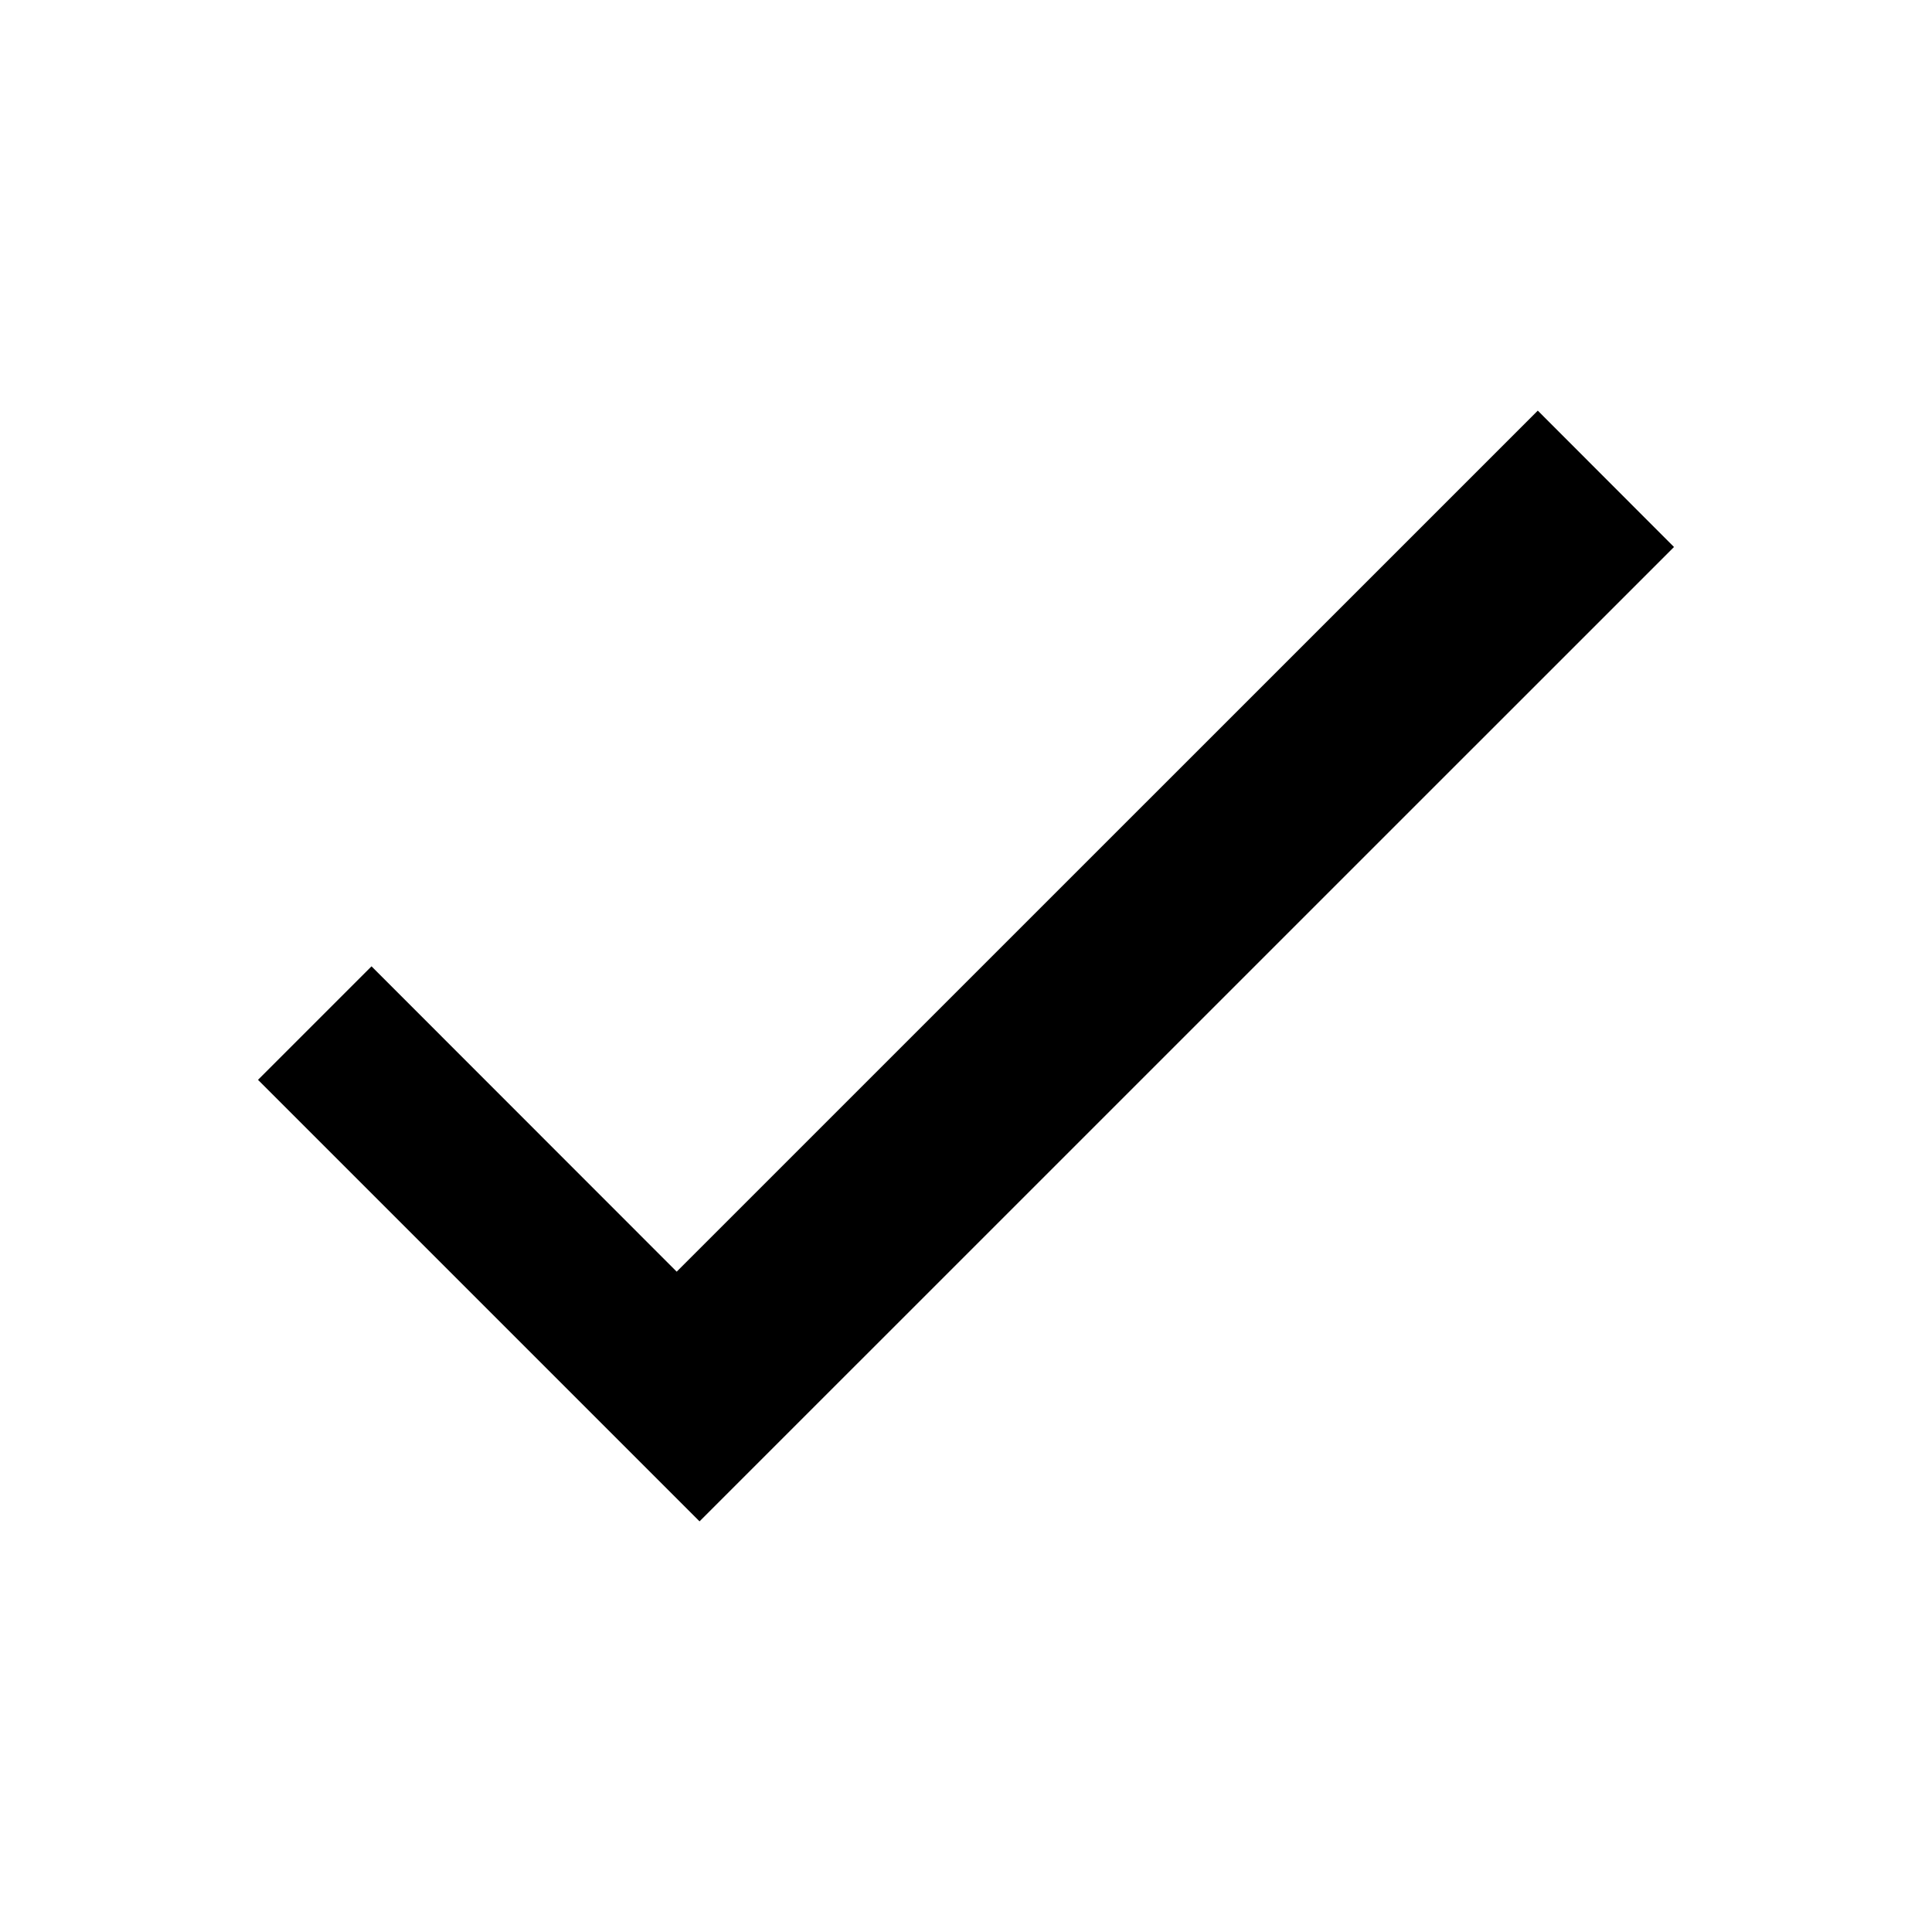 <?xml version="1.0" encoding="UTF-8" standalone="no"?>
<svg
   xmlns:dc="http://purl.org/dc/elements/1.1/"
   xmlns:cc="http://creativecommons.org/ns#"
   xmlns:rdf="http://www.w3.org/1999/02/22-rdf-syntax-ns#"
   xmlns:svg="http://www.w3.org/2000/svg"
   xmlns="http://www.w3.org/2000/svg"
   xmlns:sodipodi="http://sodipodi.sourceforge.net/DTD/sodipodi-0.dtd"
   xmlns:inkscape="http://www.inkscape.org/namespaces/inkscape"
   width="24"
   height="24"
   viewBox="0 0 24 24"
   version="1.1"
   id="svg14"
   sodipodi:docname="selected_black.svg"
   inkscape:version="0.92.3 (2405546, 2018-03-11)"
   inkscape:export-filename="C:\Users\ncara\Desktop\fucina\selected_black.png"
   inkscape:export-xdpi="344"
   inkscape:export-ydpi="344">
  <sodipodi:namedview
     pagecolor="#ffffff"
     bordercolor="#666666"
     borderopacity="1"
     objecttolerance="10"
     gridtolerance="10"
     guidetolerance="10"
     inkscape:pageopacity="0"
     inkscape:pageshadow="2"
     inkscape:window-width="3299"
     inkscape:window-height="2334"
     id="namedview16"
     showgrid="false"
     inkscape:zoom="45.254834"
     inkscape:cx="11.782458"
     inkscape:cy="10.406923"
     inkscape:window-x="0"
     inkscape:window-y="0"
     inkscape:window-maximized="0"
     inkscape:current-layer="svg14"
     fit-margin-top="0"
     fit-margin-left="0"
     fit-margin-right="0"
     fit-margin-bottom="0" />
  <!-- Generator: Sketch 46.2 (44496) - http://www.bohemiancoding.com/sketch -->
  <title
     id="title2">selected_black</title>
  <desc
     id="desc4">Created with Sketch.</desc>
  <defs
     id="defs6" />
  <g
     style="fill:none;fill-rule:evenodd;stroke:none;stroke-width:1"
     id="selected_black"
     inkscape:label="selected_black">
    <rect
       id="Rectangle-4"
       x="0"
       y="0"
       width="24"
       height="24"
       inkscape:label="Frame" />
    <path
       style="fill:#000000;fill-opacity:1;stroke:none;stroke-width:1.773"
       d="M 19.103,5.101 8.406,15.797 4.615,12.004 3.205,13.414 8.69,18.899 20.795,6.795 Z"
       id="Shape"
       inkscape:connector-curvature="0"
       sodipodi:nodetypes="ccccccc"
       inkscape:label="Shape" />
  </g>
</svg>

